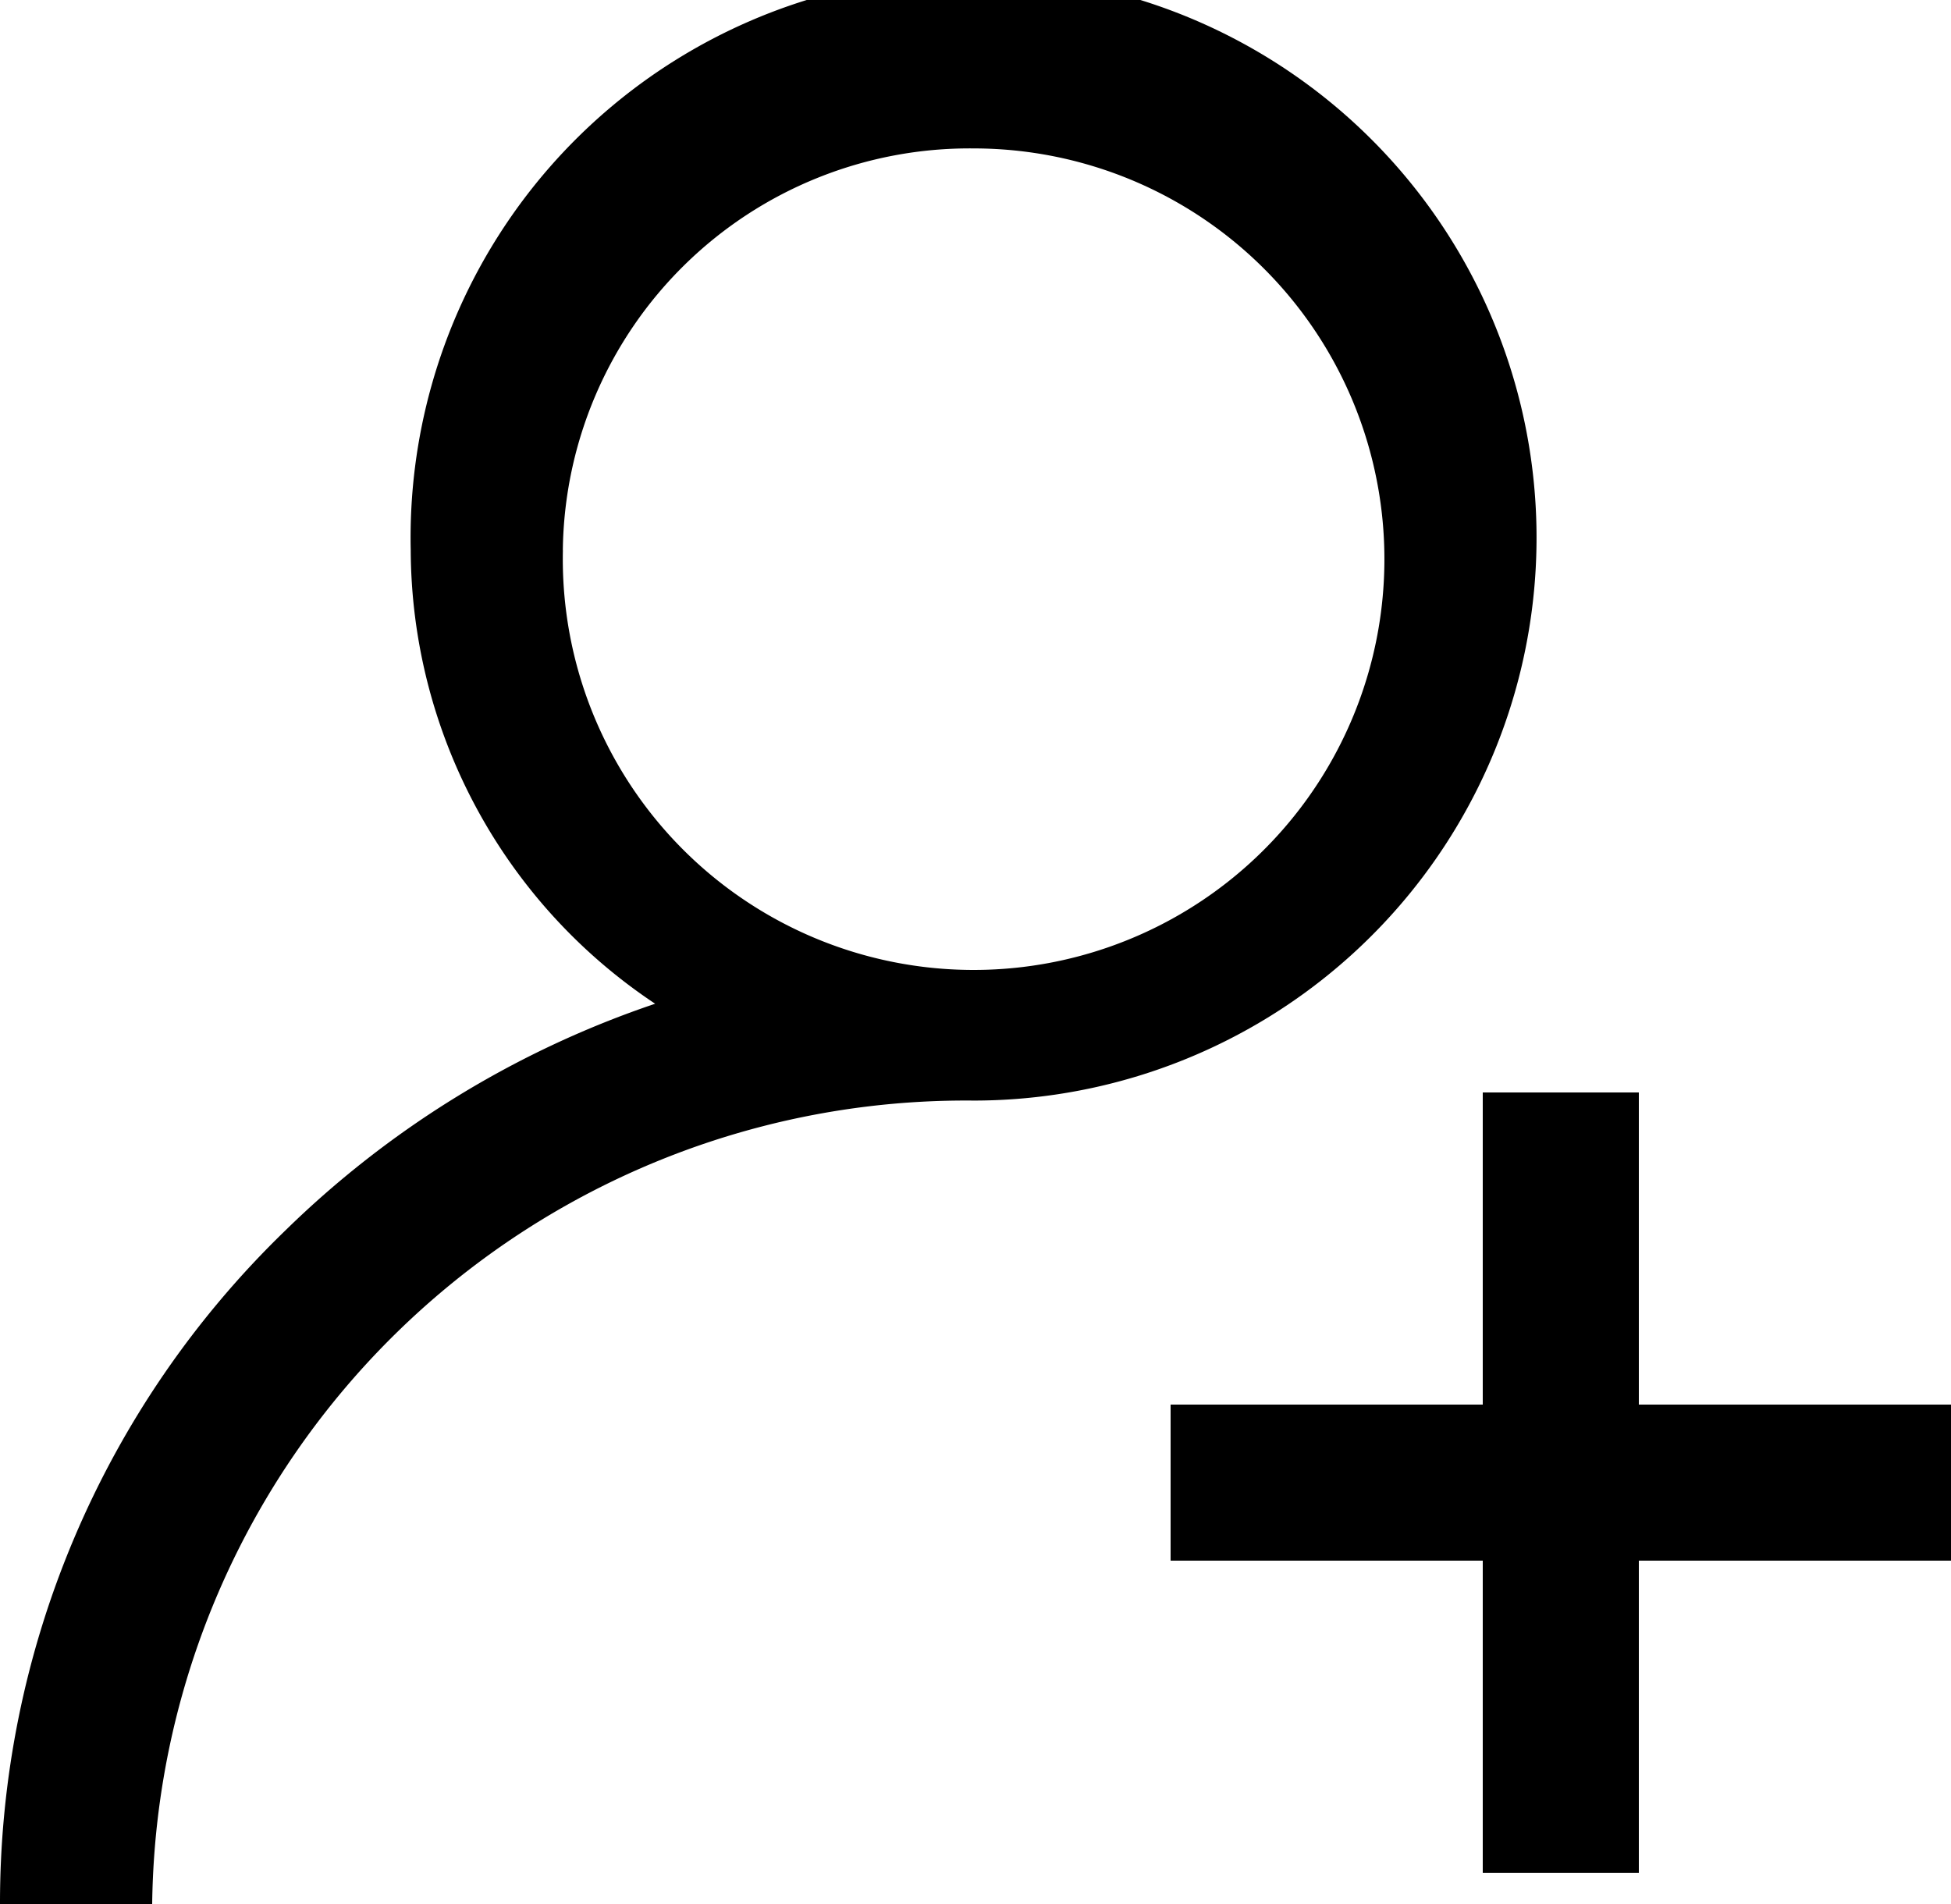 <svg xmlns="http://www.w3.org/2000/svg" width="25" height="24.405" viewBox="0 0 25 24.405">
  <path id="Add_User" data-name="Add User" d="M606,254.4a11.992,11.992,0,0,1,3.654-8.629,12.481,12.481,0,0,1,4.741-2.908,7.011,7.011,0,0,1-3.132-5.813,7.214,7.214,0,1,1,7.213,7.054,10.425,10.425,0,0,0-10.526,10.3Zm7.213-17.35a5.264,5.264,0,1,0,5.263-5.148A5.212,5.212,0,0,0,613.212,237.055ZM625,254v-4h-4v-2h4v-4h2v4h4v2h-4v4Z" transform="translate(-606 -230)"/>
</svg>
